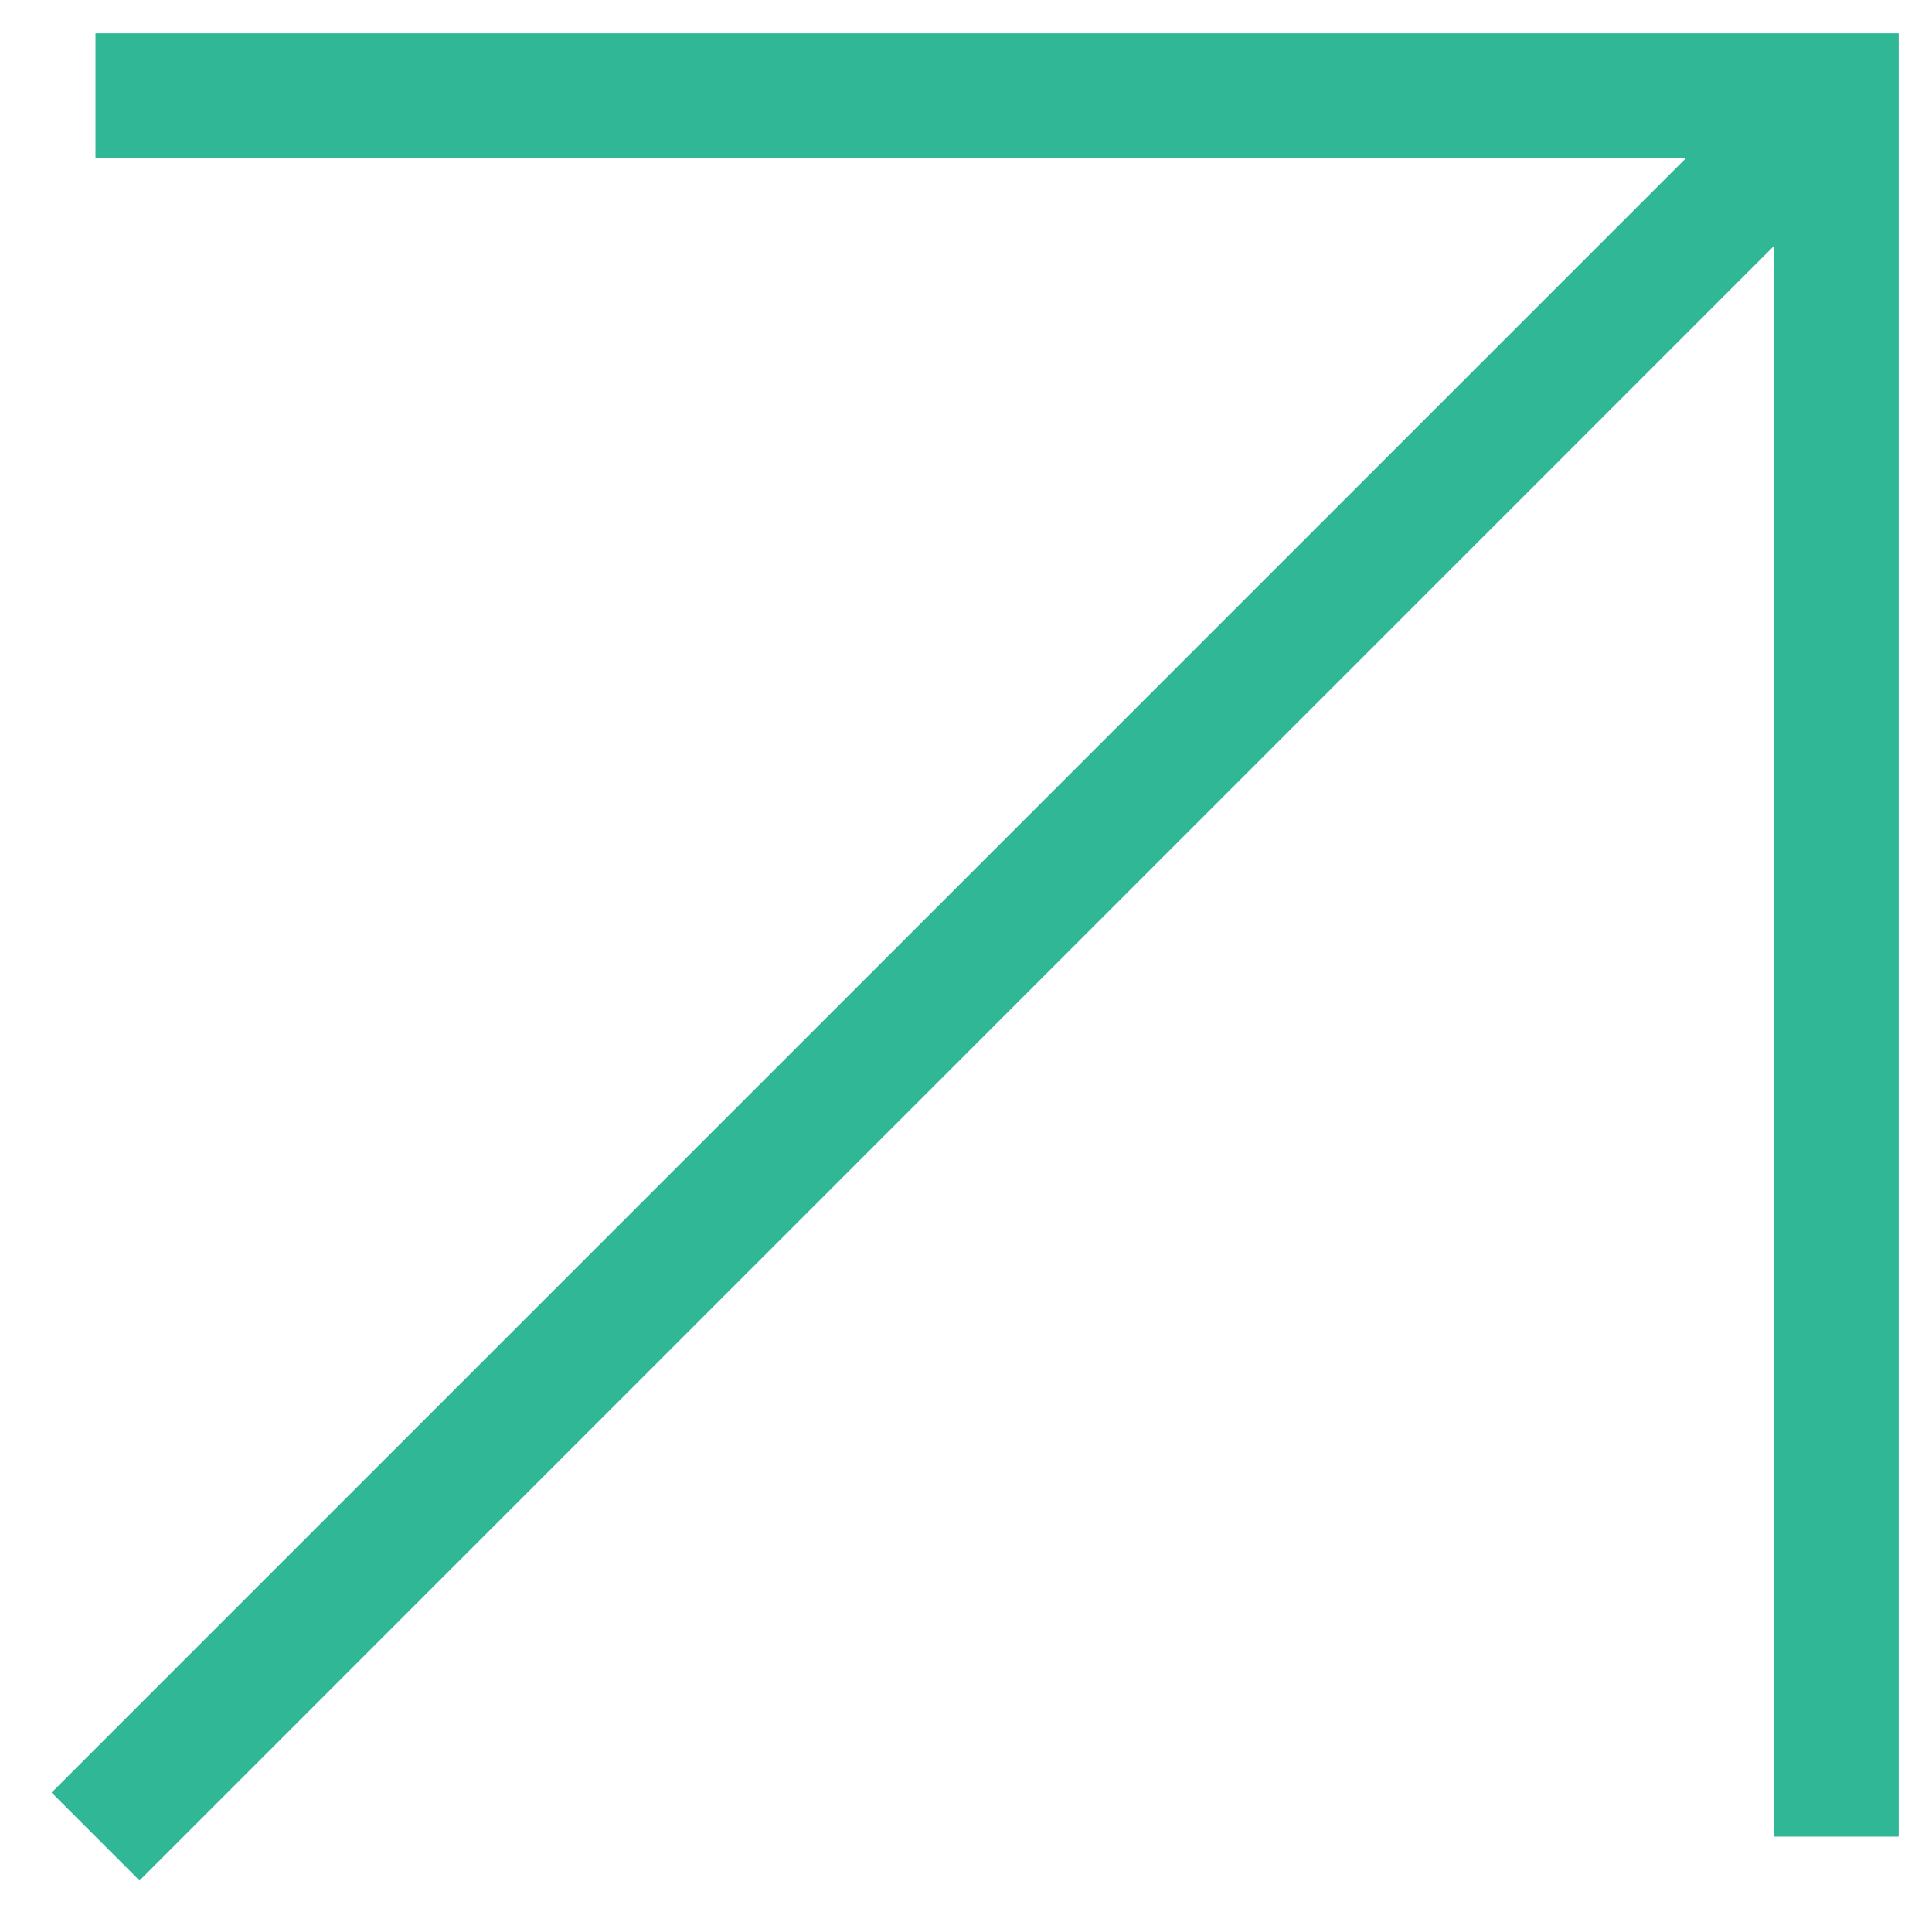 <svg width="29" height="29" fill="none" xmlns="http://www.w3.org/2000/svg"><path fill-rule="evenodd" clip-rule="evenodd" d="M28.5 27.567V.5H1.433v1.867h23.881L.774 26.907l1.32 1.32 24.539-24.54v23.88H28.5Z" fill="#30B795"/></svg>